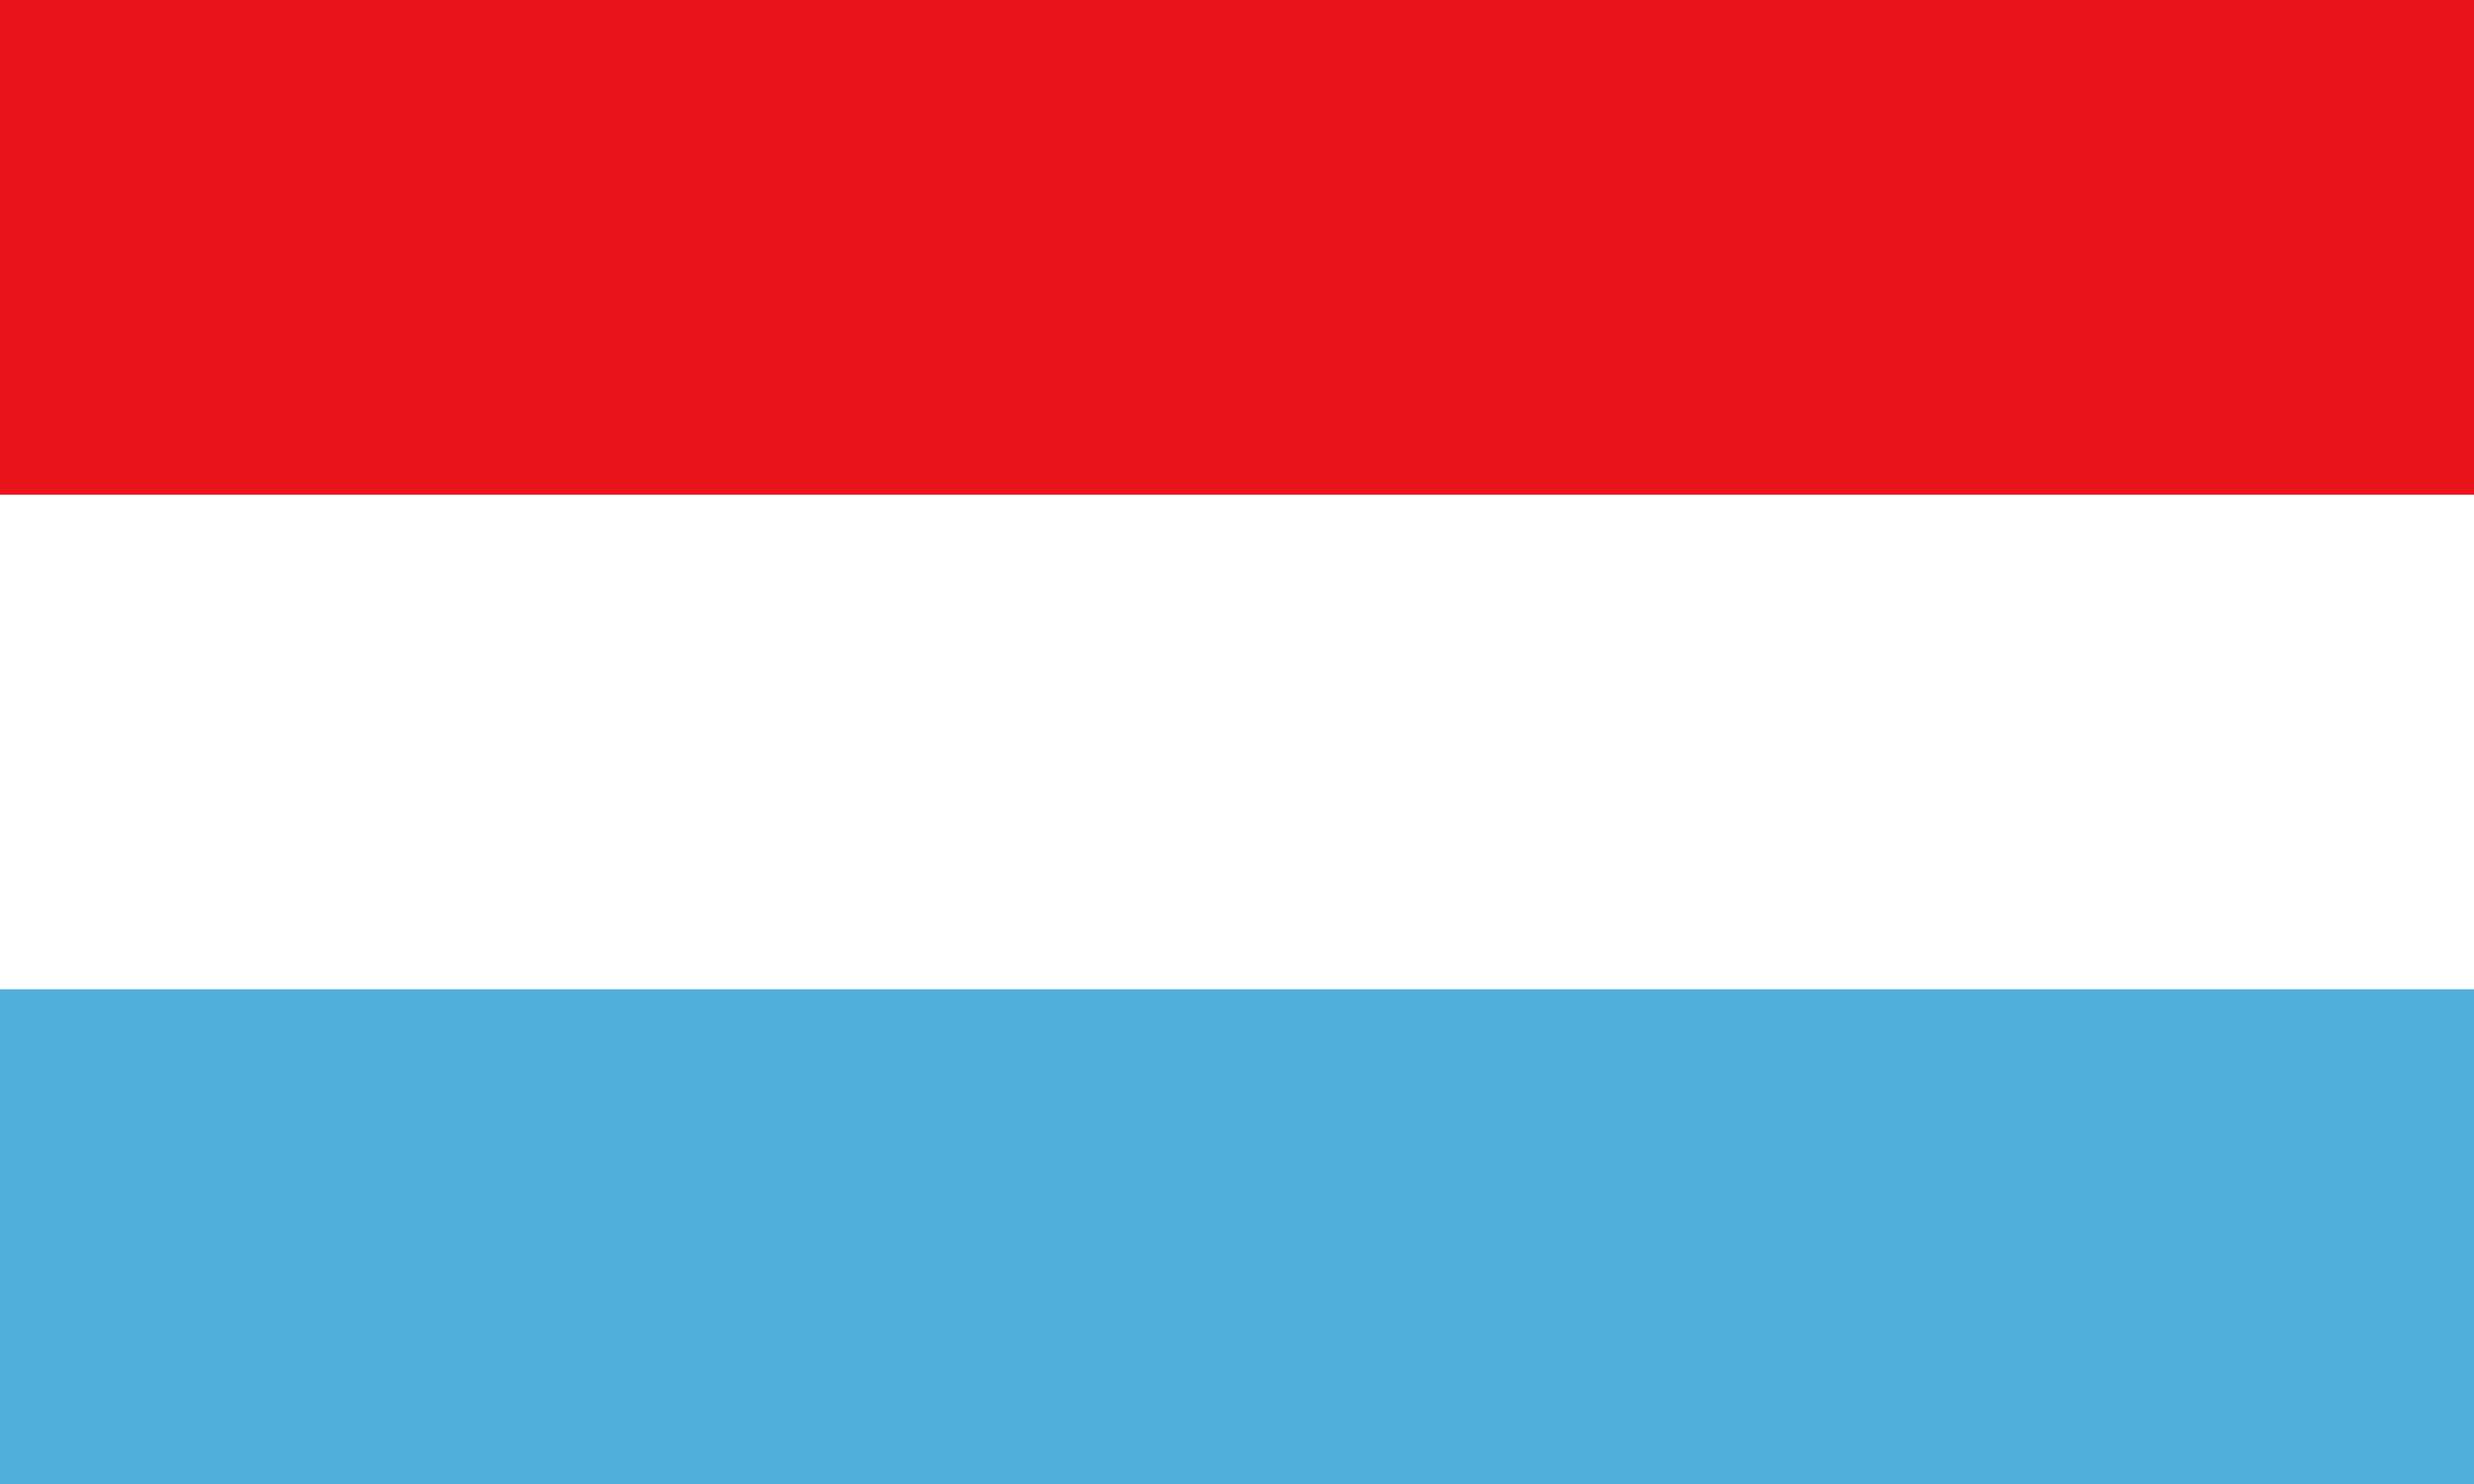 <svg viewBox="0 0 10 6" xmlns="http://www.w3.org/2000/svg">
    <rect x="0" y="0" width="10" height="6" fill="#333333" stroke="none"/>
    <rect class="flag-component" width="10" height="2" x="0" y="0" fill="#ea141d"/>
    <rect class="flag-component" width="10" height="2" x="0" y="2" fill="#ffffff"/>
    <rect class="flag-component" width="10" height="2" x="0" y="4" fill="#51adda"/>
</svg>